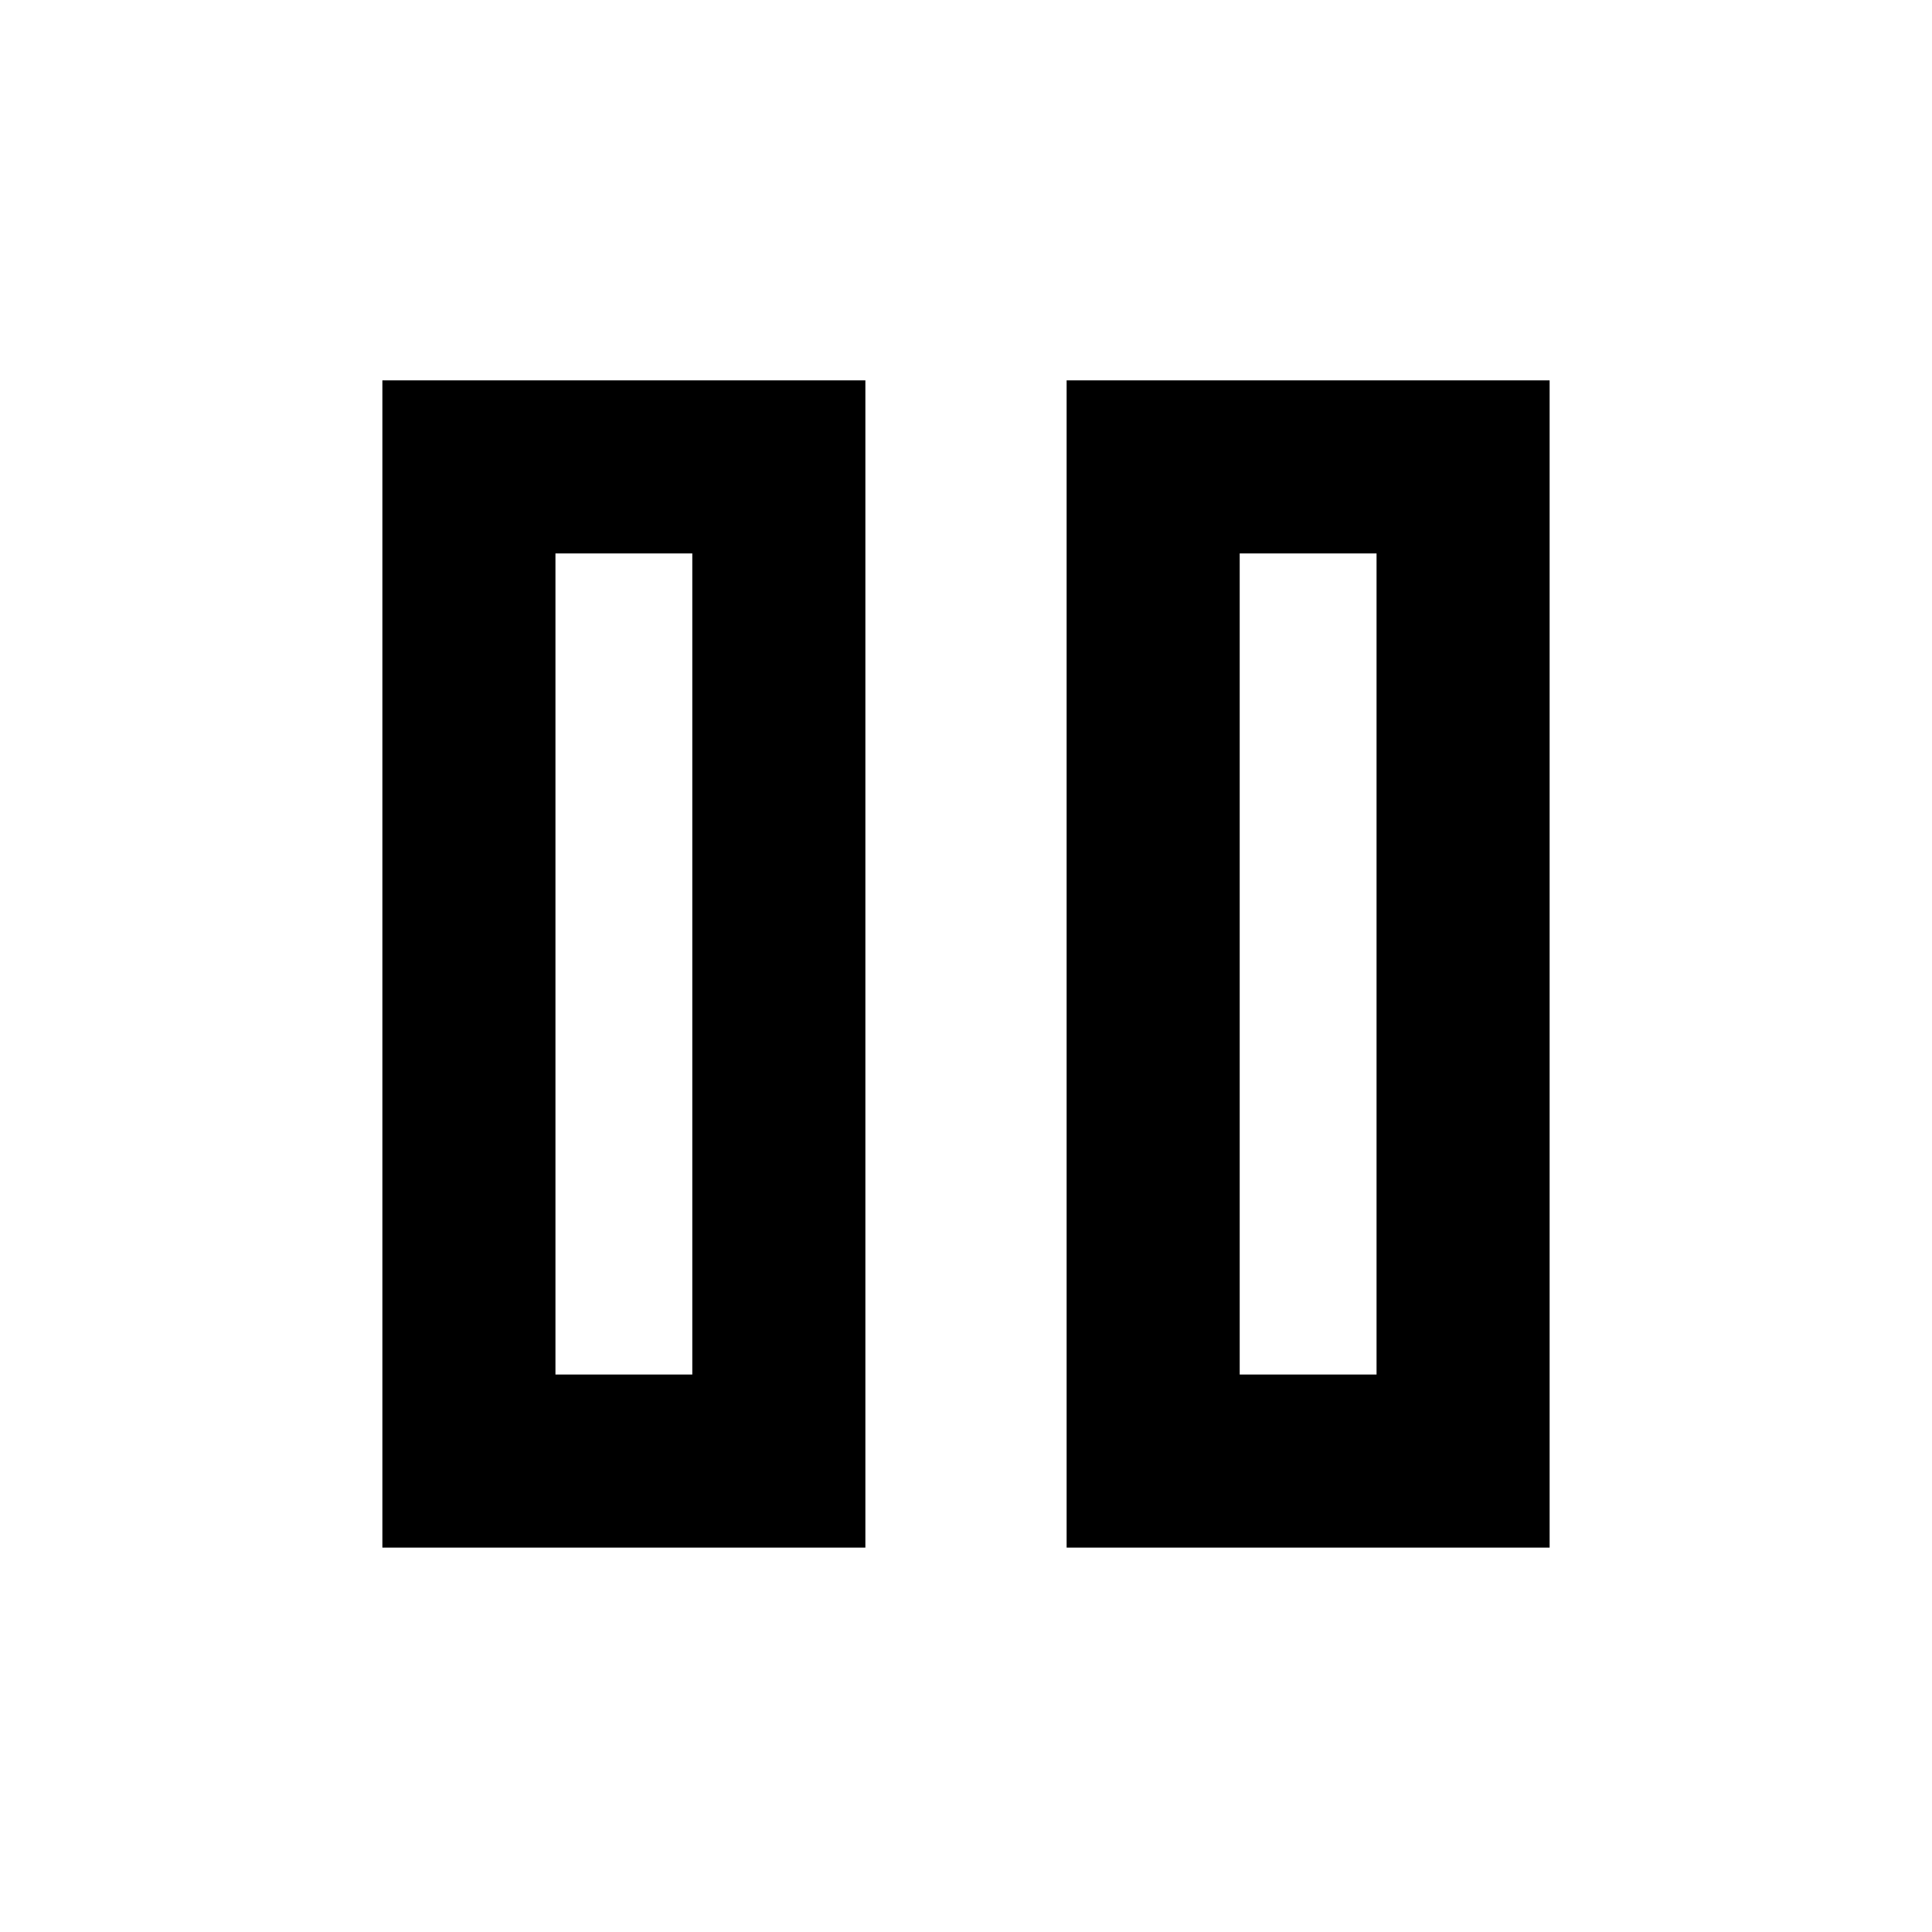 <svg xmlns="http://www.w3.org/2000/svg" height="24" width="24"><path d="M13.25 19.225V4.725H19.25V19.225ZM4.75 19.225V4.725H10.75V19.225ZM15.4 17.075H17.1V6.875H15.4ZM6.9 17.075H8.6V6.875H6.9ZM6.9 6.875V17.075ZM15.4 6.875V17.075Z"/></svg>